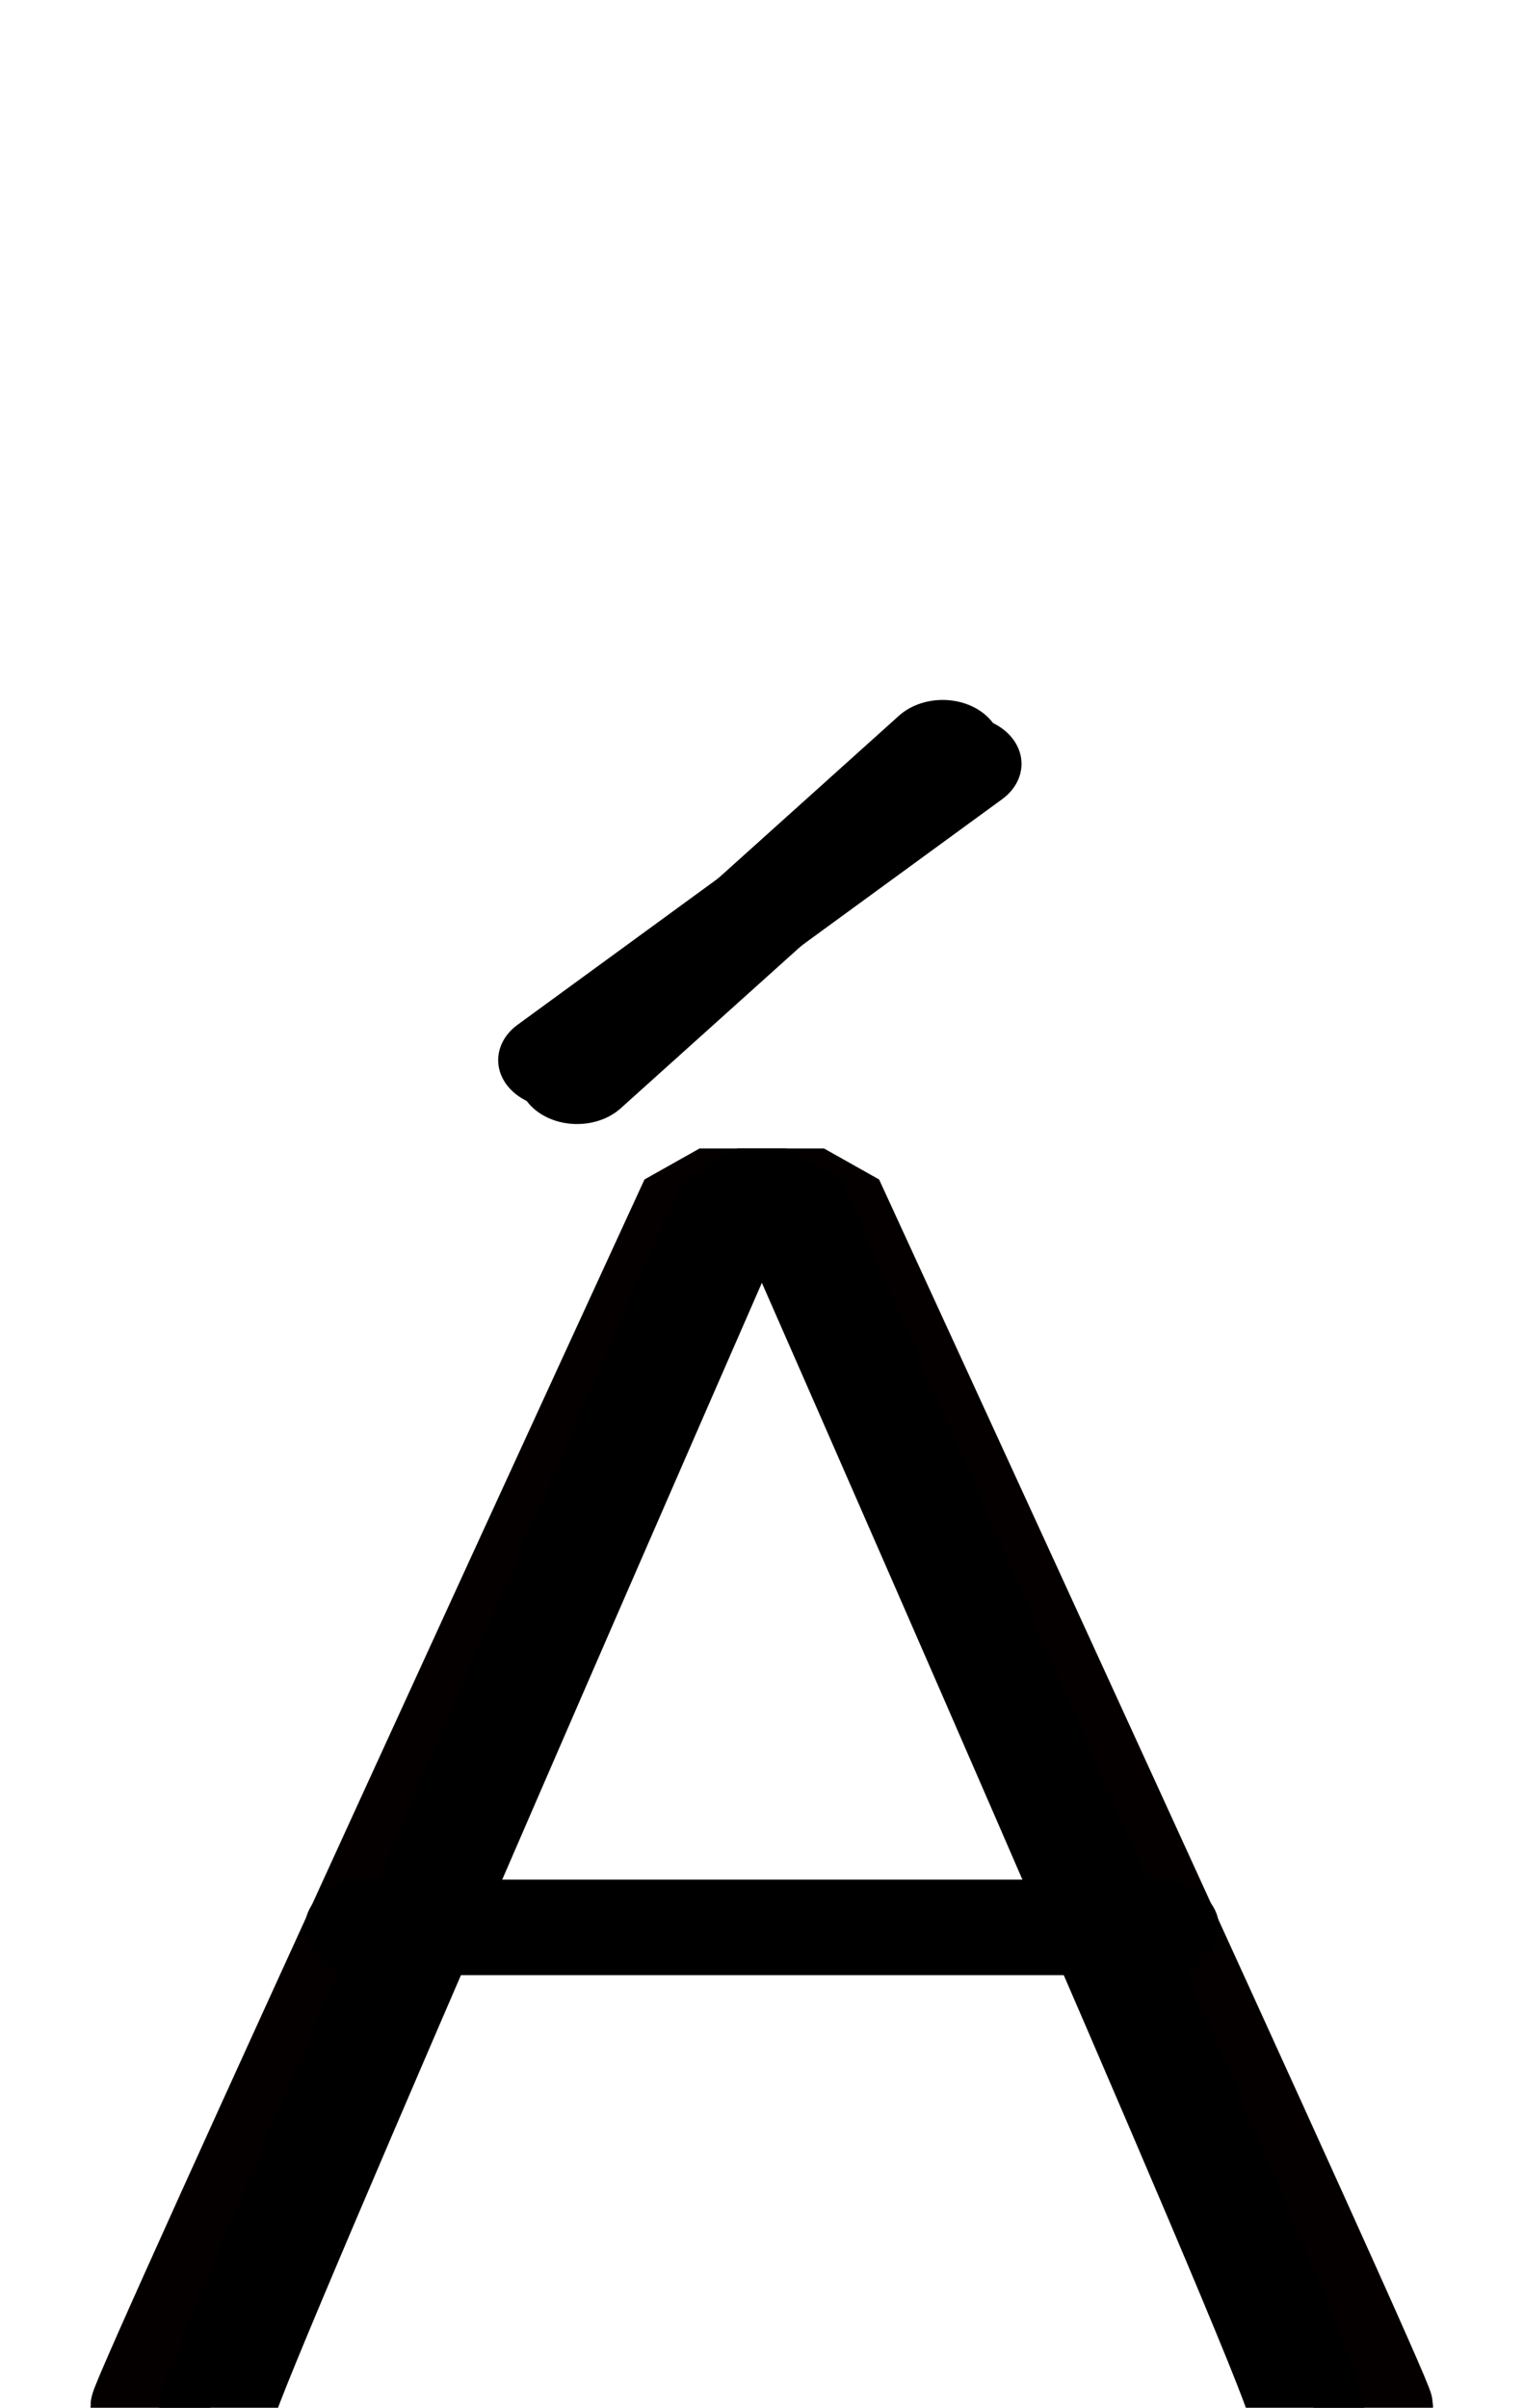 <!--?xml version="1.0" encoding="UTF-8" standalone="no"?-->
<svg xmlns:dc="http://purl.org/dc/elements/1.1/" xmlns:cc="http://creativecommons.org/ns#" xmlns:rdf="http://www.w3.org/1999/02/22-rdf-syntax-ns#" xmlns:svg="http://www.w3.org/2000/svg" xmlns="http://www.w3.org/2000/svg" xmlns:sodipodi="http://sodipodi.sourceforge.net/DTD/sodipodi-0.dtd" xmlns:inkscape="http://www.inkscape.org/namespaces/inkscape" version="1.1" viewBox="0 -288 1296 2048" id="svg6" sodipodi:docname="Aacute.svg" width="1296" height="2048" inkscape:version="0.92.1 r">
  <defs id="defs10"></defs>
  <sodipodi:namedview pagecolor="#ffffff" bordercolor="#666666" borderopacity="1" objecttolerance="10" gridtolerance="10" guidetolerance="10" inkscape:pageopacity="0" inkscape:pageshadow="2" inkscape:window-width="2558" inkscape:window-height="1402" id="namedview8" showgrid="false" showguides="true" inkscape:guide-bbox="true" inkscape:measure-start="142.668,36.8175" inkscape:measure-end="191.276,23.7931" inkscape:zoom="0.27782504" inkscape:cx="-585.5037" inkscape:cy="407.50515" inkscape:window-x="0" inkscape:window-y="18" inkscape:window-maximized="0" inkscape:current-layer="layer2">
    <sodipodi:guide position="647.374,895.892" orientation="1,0" id="guide5107" inkscape:locked="false"></sodipodi:guide>
    <sodipodi:guide position="-91.119,1361.356" orientation="1,0" id="guide5194" inkscape:locked="false"></sodipodi:guide>
  </sodipodi:namedview>
  <g inkscape:groupmode="layer" id="layer2" inkscape:label="trace" style="display:inline" transform="matrix(1,0,0,0.90,0,175)">
    <g id="g4501" transform="matrix(1,0,0,0.90,0,175)">
      <path class="ext" sodipodi:nodetypes="cccc" inkscape:connector-curvature="0" id="path5109-6" d="m 127.035,1760.562 c 0,-14.907 468.239,-1270.585 468.239,-1270.585 l 105.947,-10e-6 c 0,0 468.239,1255.678 468.239,1270.585" style="fill: none; fill-rule: evenodd; stroke: rgb(5, 0, 0); stroke-width: 100; stroke-linecap: round; stroke-linejoin: bevel; stroke-miterlimit: 4; stroke-dasharray: none; stroke-opacity: 1;"></path>
      <path class="int" sodipodi:nodetypes="cccc" inkscape:connector-curvature="0" id="path5109-3-2" d="m 185.462,1760.562 c 0,-24.096 442.047,-1270.585 442.047,-1270.585 l 41.475,-10e-6 c 0,0 442.047,1240.057 442.047,1270.585" style="fill: none; fill-rule: evenodd; stroke: rgb(0, 0, 0); stroke-width: 100; stroke-linecap: round; stroke-linejoin: bevel; stroke-miterlimit: 4; stroke-dasharray: none; stroke-opacity: 1;"></path>
      <path class="int" sodipodi:nodetypes="cc" inkscape:connector-curvature="0" id="path5288" d="M 355.06,1257.898 H 940.852" style="fill: none; fill-rule: evenodd; stroke: rgb(0, 0, 0); stroke-width: 100; stroke-linecap: round; stroke-linejoin: bevel; stroke-miterlimit: 4; stroke-dasharray: none; stroke-opacity: 1;"></path>
      <path class="ext" sodipodi:nodetypes="cc" inkscape:connector-curvature="0" id="path5288-3" d="M 309.488,1257.898 H 987.328" style="fill: none; fill-rule: evenodd; stroke: rgb(0, 0, 0); stroke-width: 100; stroke-linecap: round; stroke-linejoin: bevel; stroke-miterlimit: 4; stroke-dasharray: none; stroke-opacity: 1;"></path>
      <path class="int" sodipodi:nodetypes="cc" inkscape:connector-curvature="0" id="path5200" d="M 491.045,364.301 802.145,18.963" style="fill: none; fill-rule: evenodd; stroke: rgb(0, 0, 0); stroke-width: 100; stroke-linecap: round; stroke-linejoin: bevel; stroke-miterlimit: 4; stroke-dasharray: none; stroke-opacity: 1;"></path>
      <path class="ext" sodipodi:nodetypes="cc" inkscape:connector-curvature="0" id="path5200-6" d="M 473.926,347.182 819.264,36.082" style="fill: none; fill-rule: evenodd; stroke: rgb(0, 0, 0); stroke-width: 100; stroke-linecap: round; stroke-linejoin: bevel; stroke-miterlimit: 4; stroke-dasharray: none; stroke-opacity: 1;"></path>
    </g>
  </g>
</svg>
